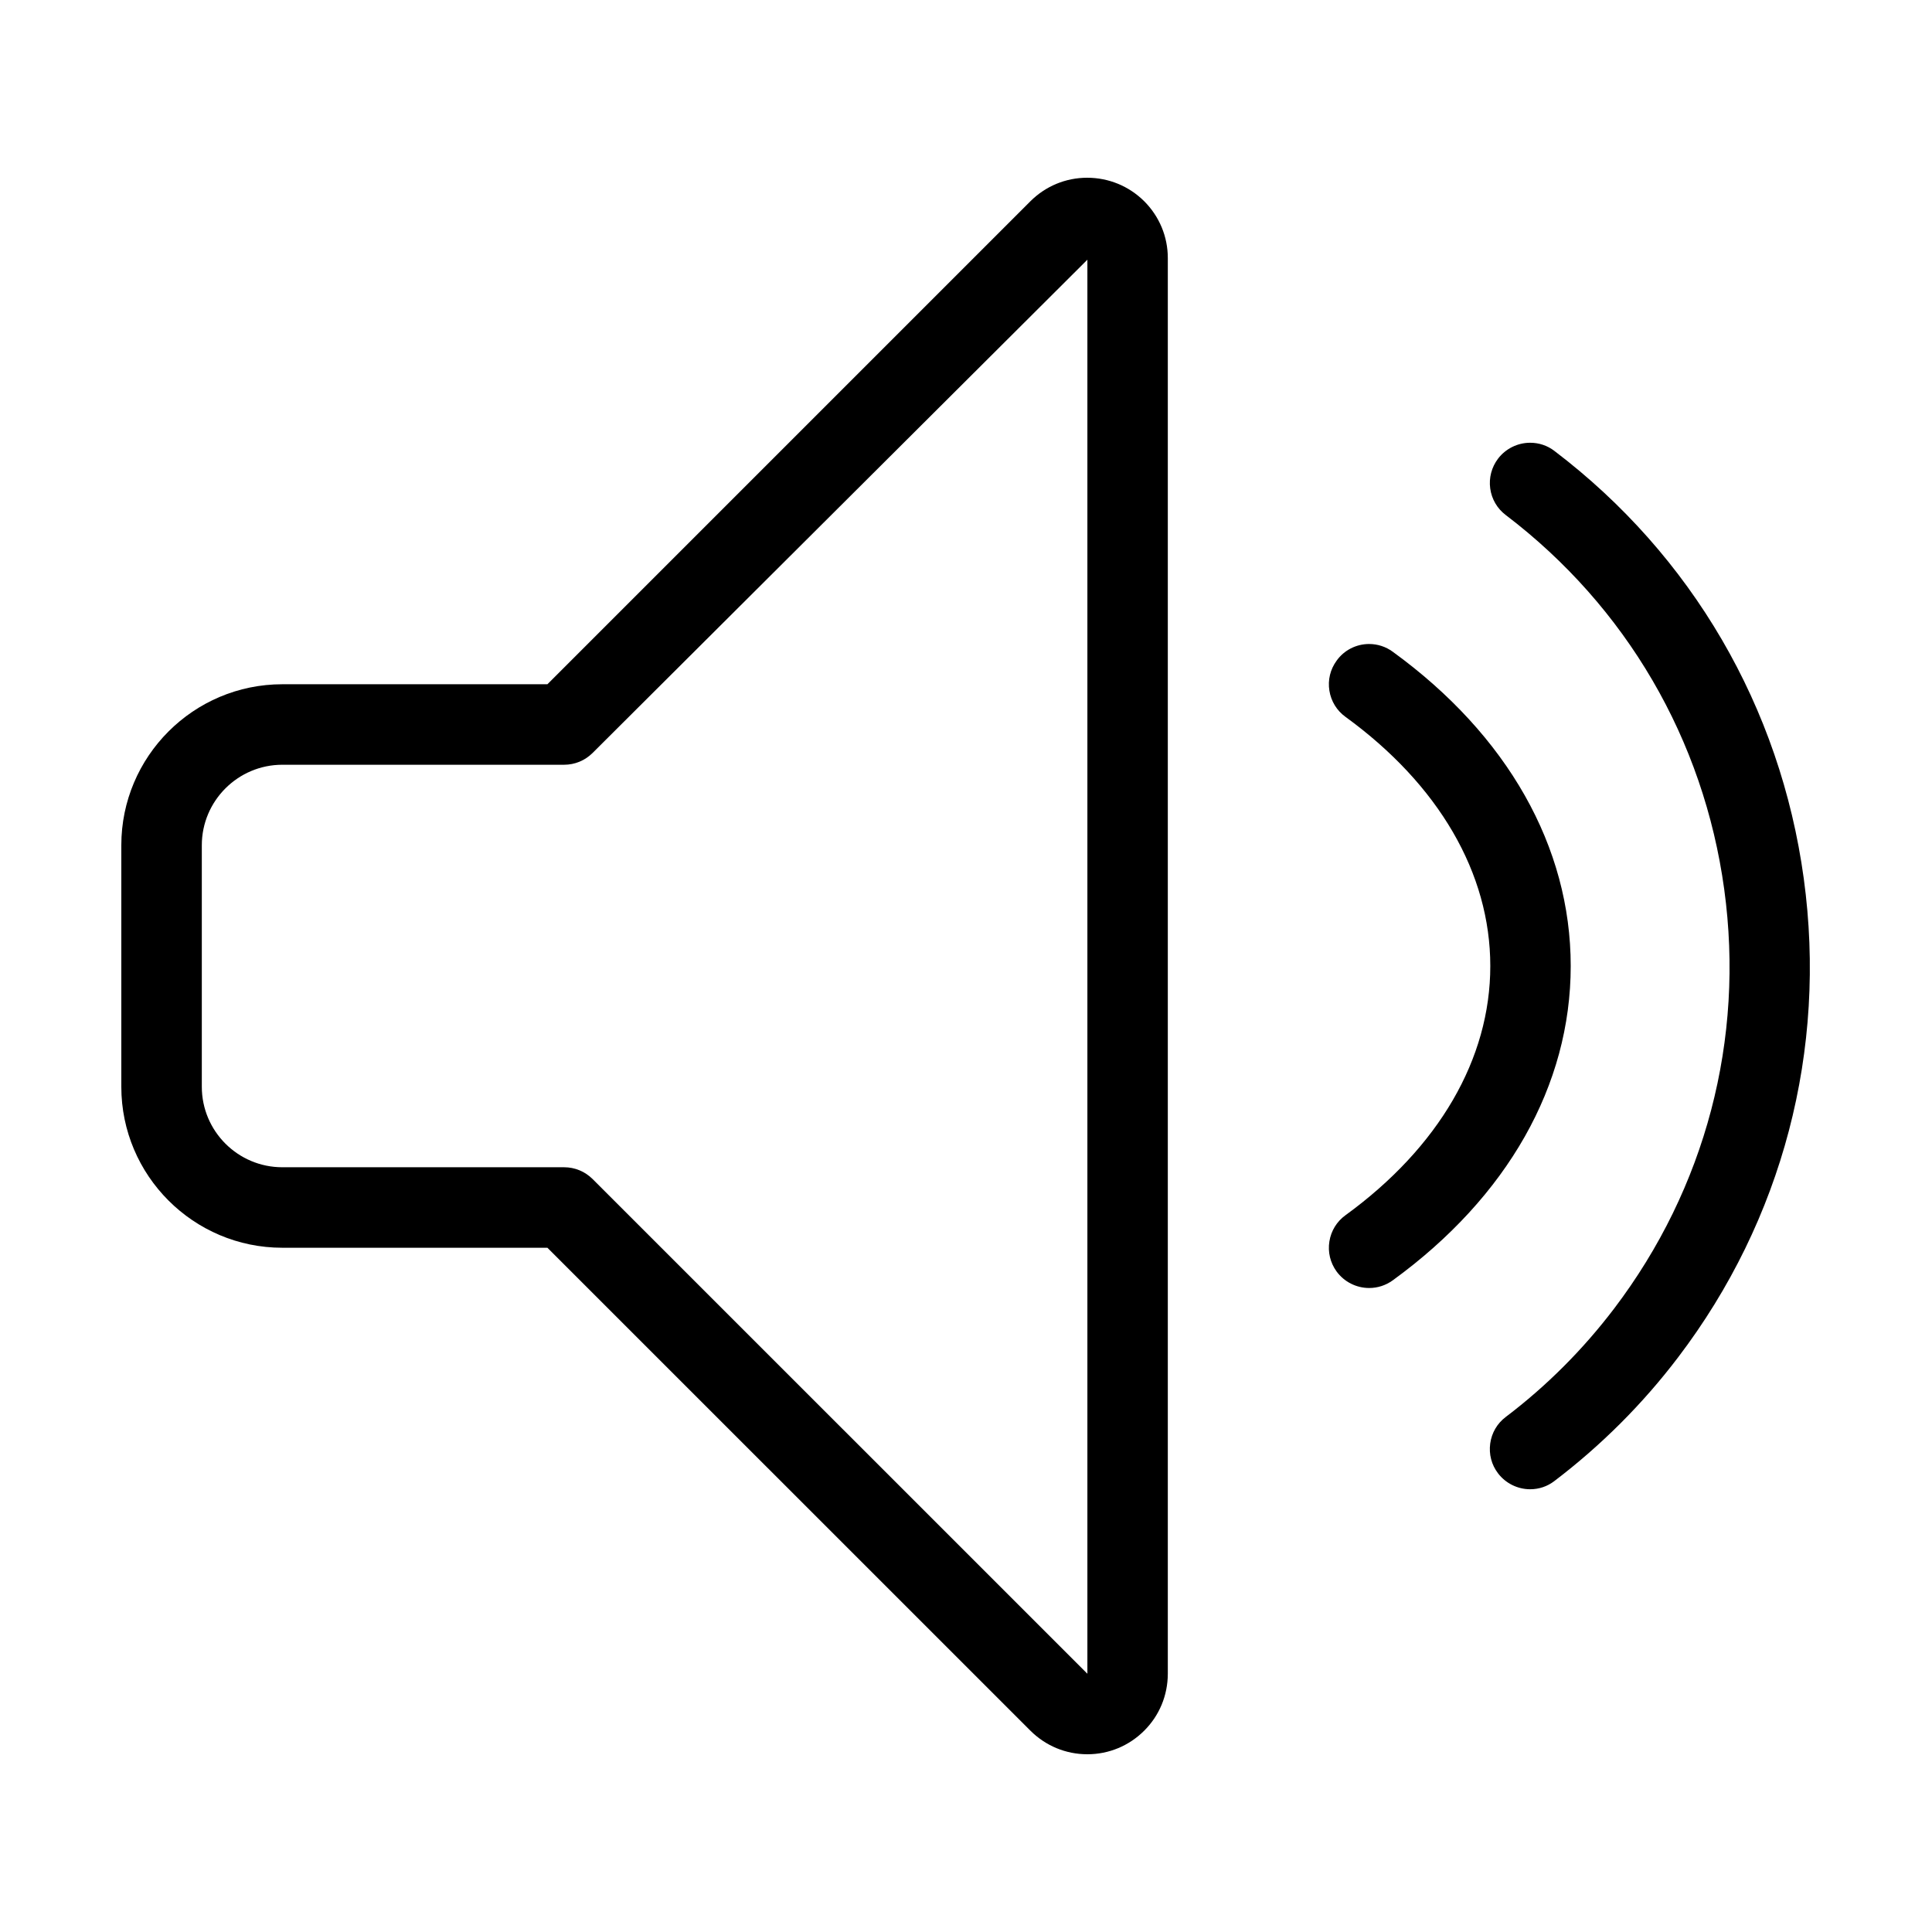 <?xml version="1.0" encoding="utf-8"?>
<!-- Generator: Adobe Illustrator 22.1.0, SVG Export Plug-In . SVG Version: 6.00 Build 0)  -->
<svg version="1.1" id="Layer_1" xmlns="http://www.w3.org/2000/svg" xmlns:xlink="http://www.w3.org/1999/xlink" x="0px" y="0px"
	 viewBox="0 0 24 24" style="enable-background:new 0 0 24 24;" xml:space="preserve">
<g>
	<title>volume-control-medium</title>
	<path d="M13.507,21.792c-0.266,0-0.517-0.104-0.706-0.292l-6.001-6H3.507c-1.103,0-2-0.897-2-2v-3c0-1.103,0.897-2,2-2H6.8l6-6
		c0.189-0.188,0.439-0.292,0.705-0.292c0.268,0,0.519,0.104,0.708,0.291c0.189,0.189,0.294,0.44,0.294,0.707v17.587
		c-0.001,0.267-0.104,0.517-0.292,0.705c-0.189,0.189-0.44,0.294-0.707,0.294H13.507z M3.507,9.5c-0.551,0-1,0.449-1,1v3
		c0,0.552,0.449,1,1,1h3.5c0.134,0,0.259,0.052,0.354,0.146l6.147,6.146l0-17.566L7.361,9.354C7.266,9.448,7.141,9.5,7.007,9.5
		H3.507z"/>
	<path d="M19.008,18.5c-0.156,0-0.305-0.074-0.399-0.198c-0.081-0.106-0.115-0.237-0.097-0.37s0.087-0.25,0.193-0.33
		c0.508-0.385,0.96-0.838,1.346-1.346c1.136-1.496,1.623-3.346,1.368-5.208s-1.218-3.513-2.714-4.65
		C18.599,6.318,18.53,6.2,18.512,6.068s0.017-0.264,0.097-0.37C18.703,5.574,18.852,5.5,19.008,5.5c0.11,0,0.215,0.035,0.302,0.102
		c1.706,1.296,2.806,3.182,3.097,5.311s-0.263,4.241-1.56,5.947c-0.44,0.58-0.958,1.097-1.538,1.538
		C19.222,18.465,19.118,18.5,19.008,18.5z"/>
	<path d="M17.008,16c-0.16,0-0.311-0.077-0.405-0.206c-0.078-0.108-0.11-0.24-0.089-0.372s0.092-0.248,0.2-0.326
		c1.16-0.843,1.799-1.943,1.799-3.096c0-1.152-0.639-2.252-1.799-3.095c-0.108-0.078-0.179-0.194-0.2-0.326s0.011-0.264,0.09-0.372
		C16.696,8.077,16.848,8,17.007,8c0.106,0,0.208,0.033,0.294,0.096c1.426,1.036,2.211,2.423,2.211,3.904
		c0,1.482-0.785,2.868-2.211,3.905C17.215,15.967,17.114,16,17.008,16z"/>
</g>
</svg>
